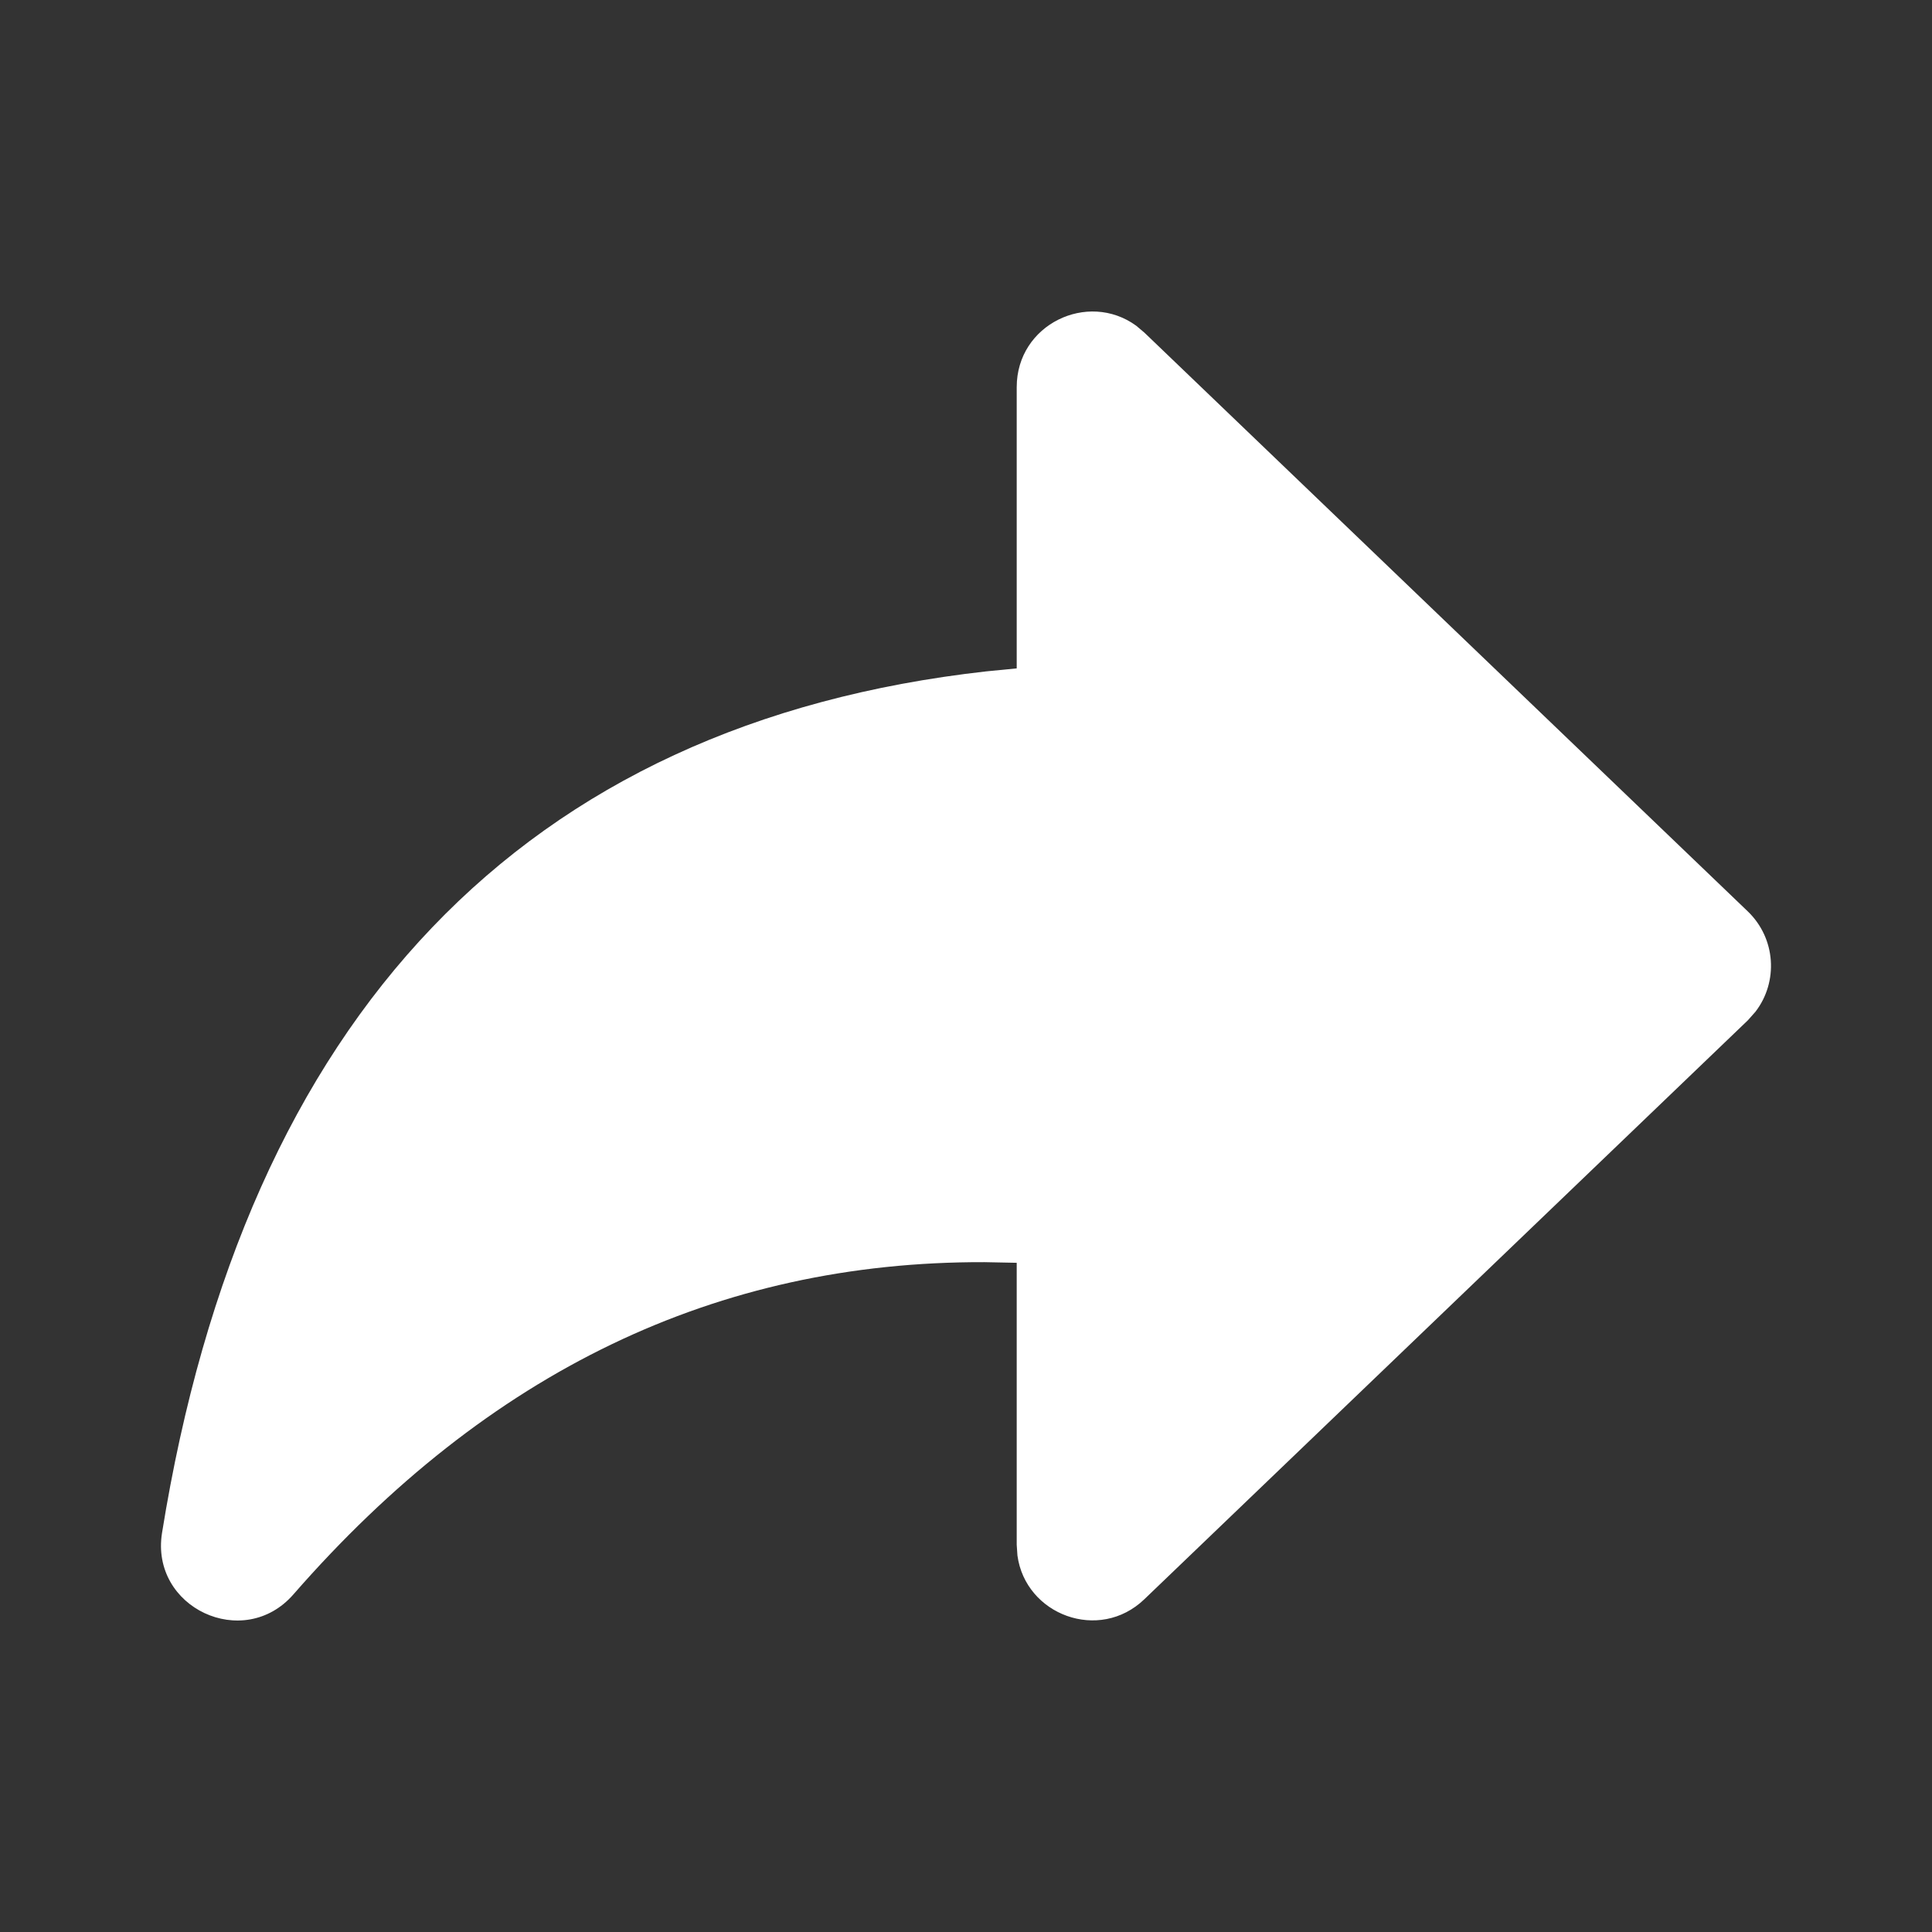 <svg width="24" height="24" viewBox="0 0 24 24" fill="none" xmlns="http://www.w3.org/2000/svg">
<rect x="0" y="0" width="24" height="24" fill="#333333" stroke="none"/>
<path d="M12.63 8.303V4.809C12.63 4.029 13.513 3.609 14.114 4.046L14.216 4.132L21.711 11.321C22.061 11.657 22.093 12.196 21.807 12.568L21.712 12.675L14.216 19.866C13.654 20.406 12.739 20.06 12.639 19.323L12.63 19.19V15.687L12.229 15.679C8.906 15.669 6.066 17.033 3.645 19.806C3.026 20.516 1.863 19.971 2.013 19.041C3.047 12.614 6.513 8.983 12.252 8.34L12.63 8.303V4.809V8.303Z" fill="white"/>
</svg>
